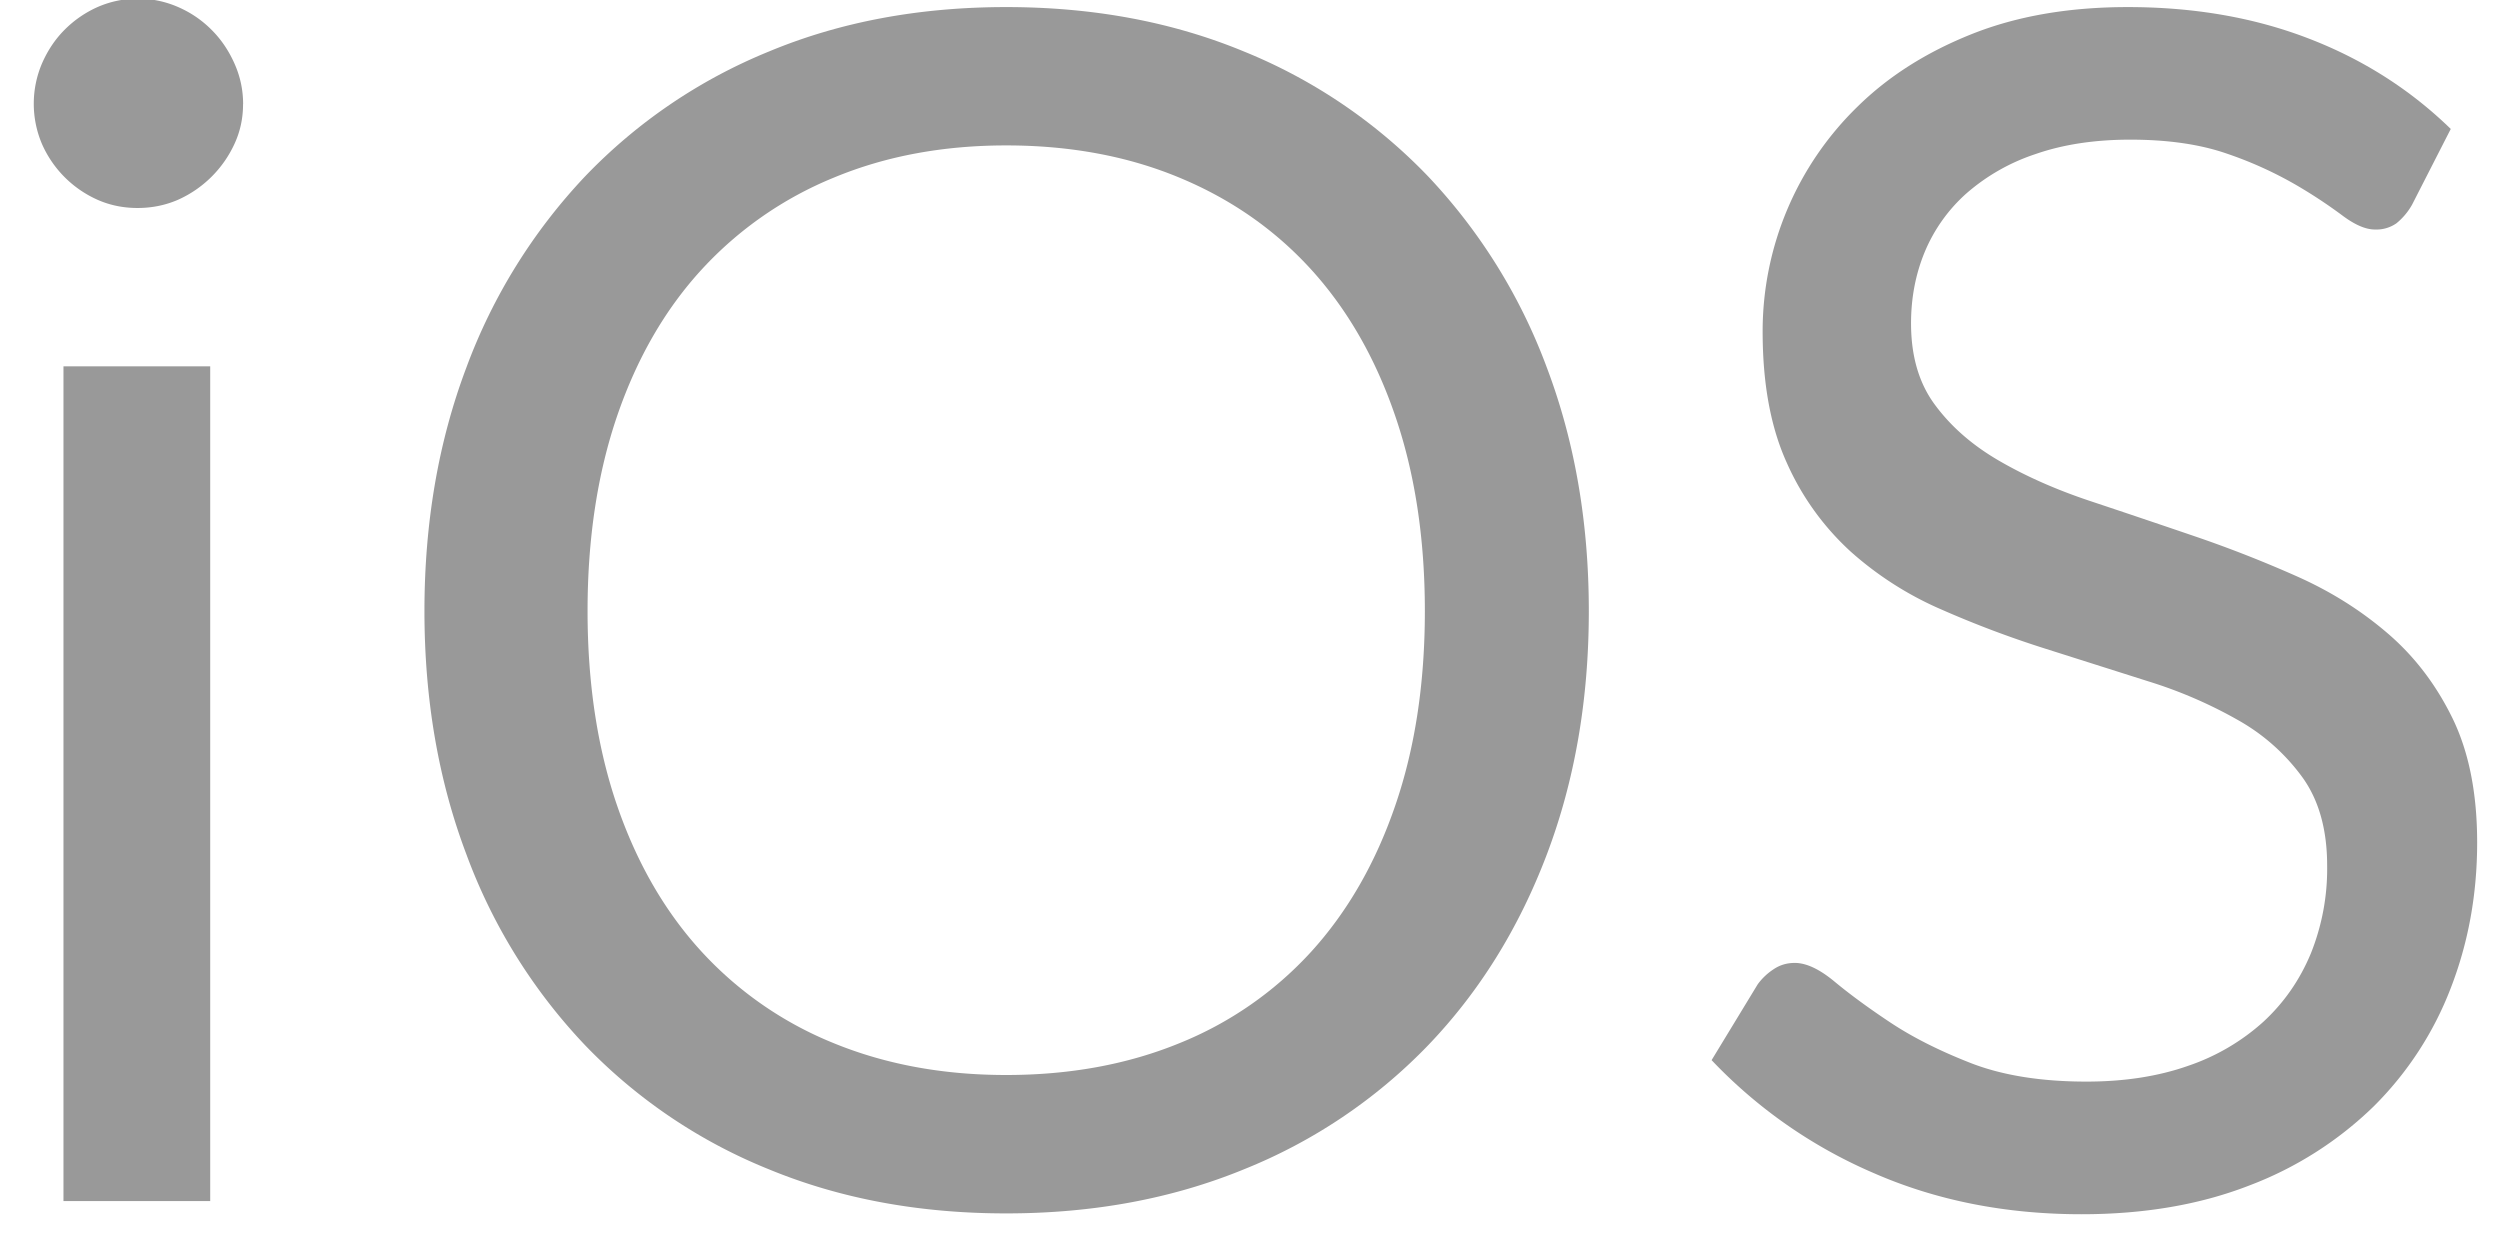 <svg xmlns="http://www.w3.org/2000/svg" width="36" height="18" viewBox="0 0 36 18"><g><g><g><g><path fill="#999" d="M3.027 5.275v12.02H.914V5.275zM3.5 1.5c0 .206-.042.397-.125.575a1.624 1.624 0 0 1-.812.802c-.183.079-.376.118-.582.118-.206 0-.397-.039-.576-.118a1.572 1.572 0 0 1-.8-.802 1.482 1.482 0 0 1 0-1.162C.686.728.793.566.932.427a1.57 1.57 0 0 1 .474-.326 1.448 1.448 0 0 1 1.158 0c.182.079.342.188.48.326.14.139.249.301.332.487.083.186.125.38.125.587z"/></g><g><path fill="#999" d="M20.09 11.605c-.284.827-.688 1.527-1.21 2.101a5.196 5.196 0 0 1-1.899 1.317c-.743.304-1.574.457-2.492.457-.909 0-1.736-.153-2.48-.457a5.251 5.251 0 0 1-1.904-1.317c-.527-.574-.932-1.274-1.217-2.101-.284-.826-.427-1.762-.427-2.806s.143-1.982.427-2.813c.285-.83.69-1.532 1.217-2.106a5.305 5.305 0 0 1 1.904-1.323c.744-.309 1.571-.463 2.48-.463.918 0 1.749.154 2.492.463.744.308 1.377.75 1.899 1.323.522.574.926 1.276 1.21 2.106.285.83.428 1.769.428 2.813 0 1.044-.143 1.98-.428 2.806zm2.184-6.313a8.104 8.104 0 0 0-1.71-2.753 7.672 7.672 0 0 0-2.65-1.797c-1.034-.428-2.175-.64-3.425-.64s-2.389.212-3.417.64a7.671 7.671 0 0 0-2.646 1.797 8.097 8.097 0 0 0-1.71 2.753c-.402 1.065-.604 2.233-.604 3.507s.202 2.442.605 3.506a8.013 8.013 0 0 0 1.709 2.747 7.627 7.627 0 0 0 2.646 1.786c1.028.424 2.167.635 3.417.635s2.39-.211 3.424-.635a7.628 7.628 0 0 0 2.652-1.786c.736-.767 1.305-1.682 1.709-2.747.403-1.064.605-2.232.605-3.506 0-1.274-.202-2.442-.605-3.507z"/></g><g><path fill="#999" d="M34.733 2.949a.934.934 0 0 1-.225.267.504.504 0 0 1-.309.089c-.134 0-.29-.068-.469-.202a7.159 7.159 0 0 0-.676-.445 5.55 5.55 0 0 0-.985-.445c-.384-.134-.848-.202-1.394-.202-.514 0-.969.07-1.365.208a2.89 2.89 0 0 0-.99.563 2.323 2.323 0 0 0-.6.837c-.134.32-.201.667-.201 1.038 0 .475.116.869.35 1.18.233.314.542.581.925.802.384.222.819.414 1.305.576.487.162.985.33 1.495.504.511.174 1.009.37 1.496.587.487.218.921.493 1.305.825.384.332.692.74.926 1.222.233.483.35 1.076.35 1.78 0 .744-.127 1.442-.38 2.095a4.844 4.844 0 0 1-1.109 1.703 5.207 5.207 0 0 1-1.792 1.14c-.708.276-1.513.414-2.415.414-1.1 0-2.102-.2-3.008-.599a7.047 7.047 0 0 1-2.32-1.62l.664-1.092a.876.876 0 0 1 .232-.219c.09-.06.19-.089.302-.089.166 0 .356.09.57.267.214.178.48.374.8.587.321.214.709.41 1.164.588.455.177 1.01.267 1.667.267.546 0 1.033-.076 1.46-.226a3.1 3.1 0 0 0 1.086-.635c.296-.273.523-.599.682-.979a3.27 3.27 0 0 0 .237-1.269c0-.515-.117-.936-.35-1.264a2.898 2.898 0 0 0-.92-.825 6.5 6.5 0 0 0-1.3-.564l-1.494-.474c-.511-.162-1.009-.35-1.495-.564a4.85 4.85 0 0 1-1.3-.83 3.836 3.836 0 0 1-.92-1.276c-.233-.511-.35-1.14-.35-1.893a4.512 4.512 0 0 1 1.365-3.239c.443-.436.99-.784 1.643-1.045.654-.261 1.403-.39 2.25-.39.949 0 1.815.149 2.598.45.783.3 1.467.735 2.053 1.305z"/></g></g></g></g></svg>